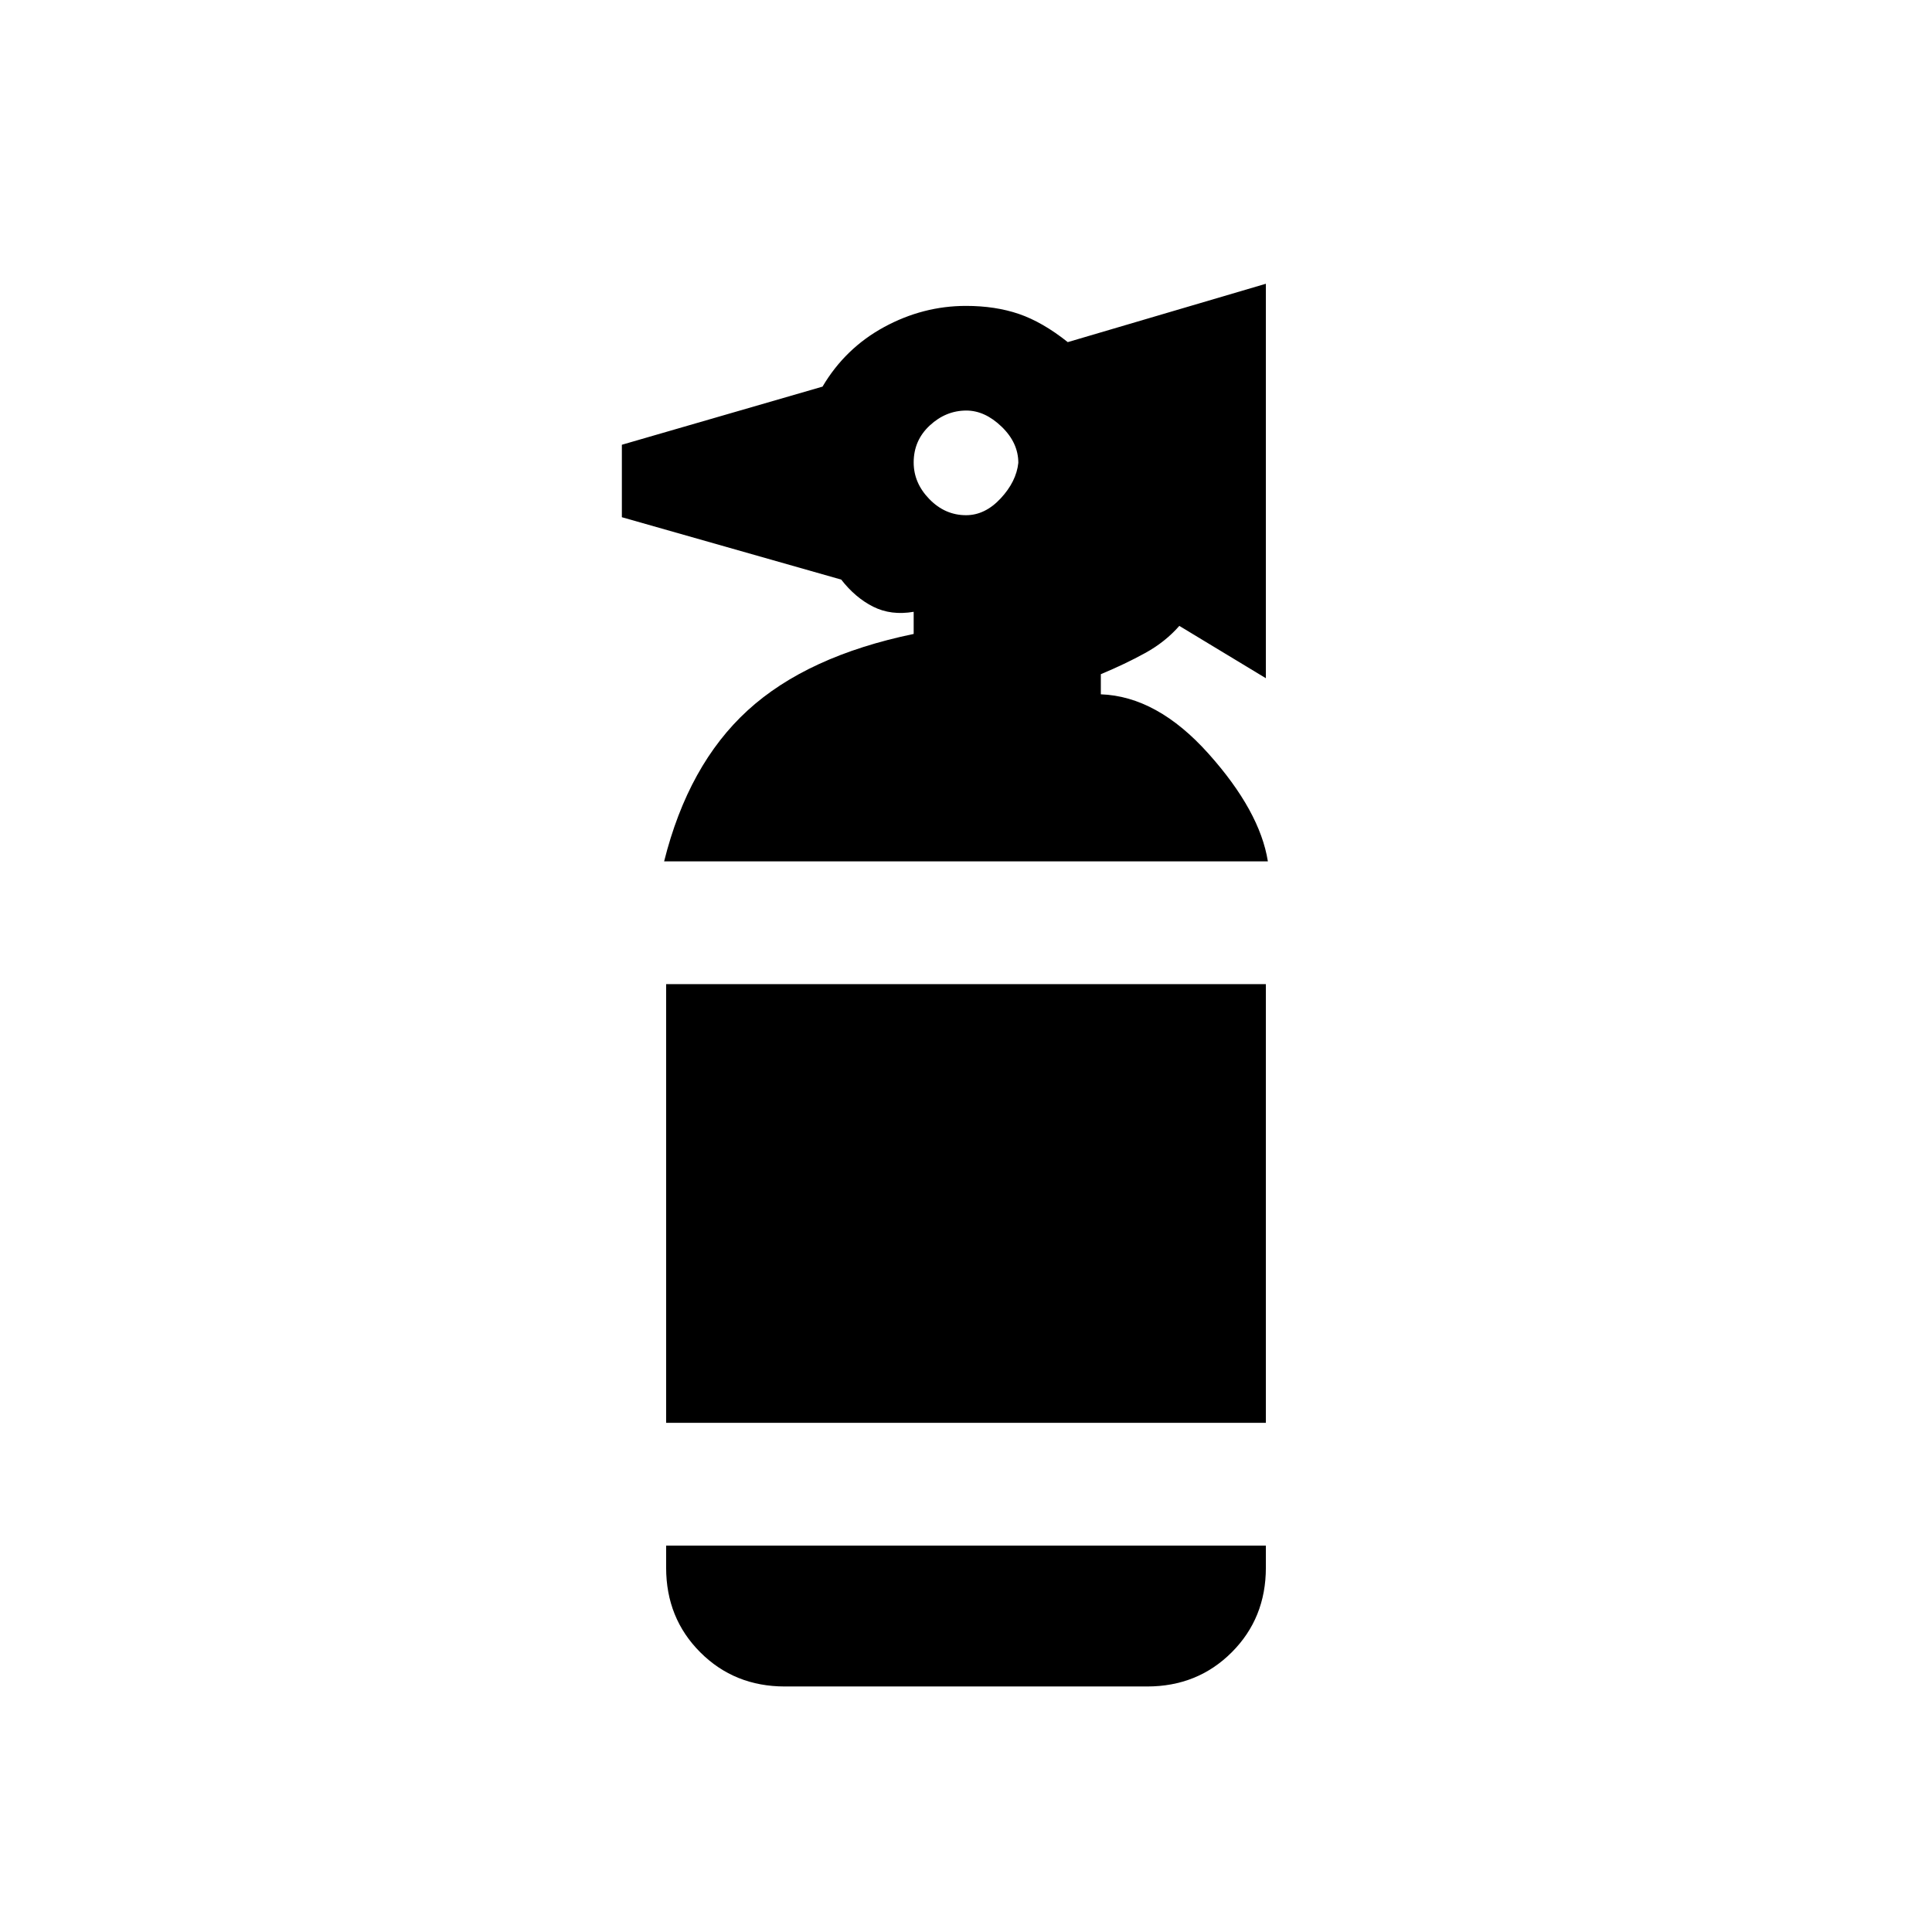 <svg xmlns="http://www.w3.org/2000/svg" height="20" viewBox="0 -960 960 960" width="20"><path d="M390-122q-25.06 0-42.03-16.97Q331-155.94 331-181v-11h298v11q0 25.06-16.97 42.03Q595.06-122 570-122H390Zm-59-131v-218h298v218H331Zm-1-279q12-48 41.5-75t82.5-38v-11q-11.23 1.93-20.12-2.54Q425-663 418-672l-109-31v-36l99.71-28.89Q420-787 439.33-797.5 458.67-808 480-808q14.58 0 26.29 4 11.71 4 24.28 14L629-819v196l-43-26q-7 8-17 13.5T547-625v10q28 1 53.5 29.5T630-532H330Zm150.02-172q9.44 0 17.21-8.35Q505-720.7 506-730q0-10-8.32-18t-17.5-8Q470-756 462-748.59q-8 7.42-8 18.38 0 10.21 7.79 18.21t18.23 8Z"/></svg>